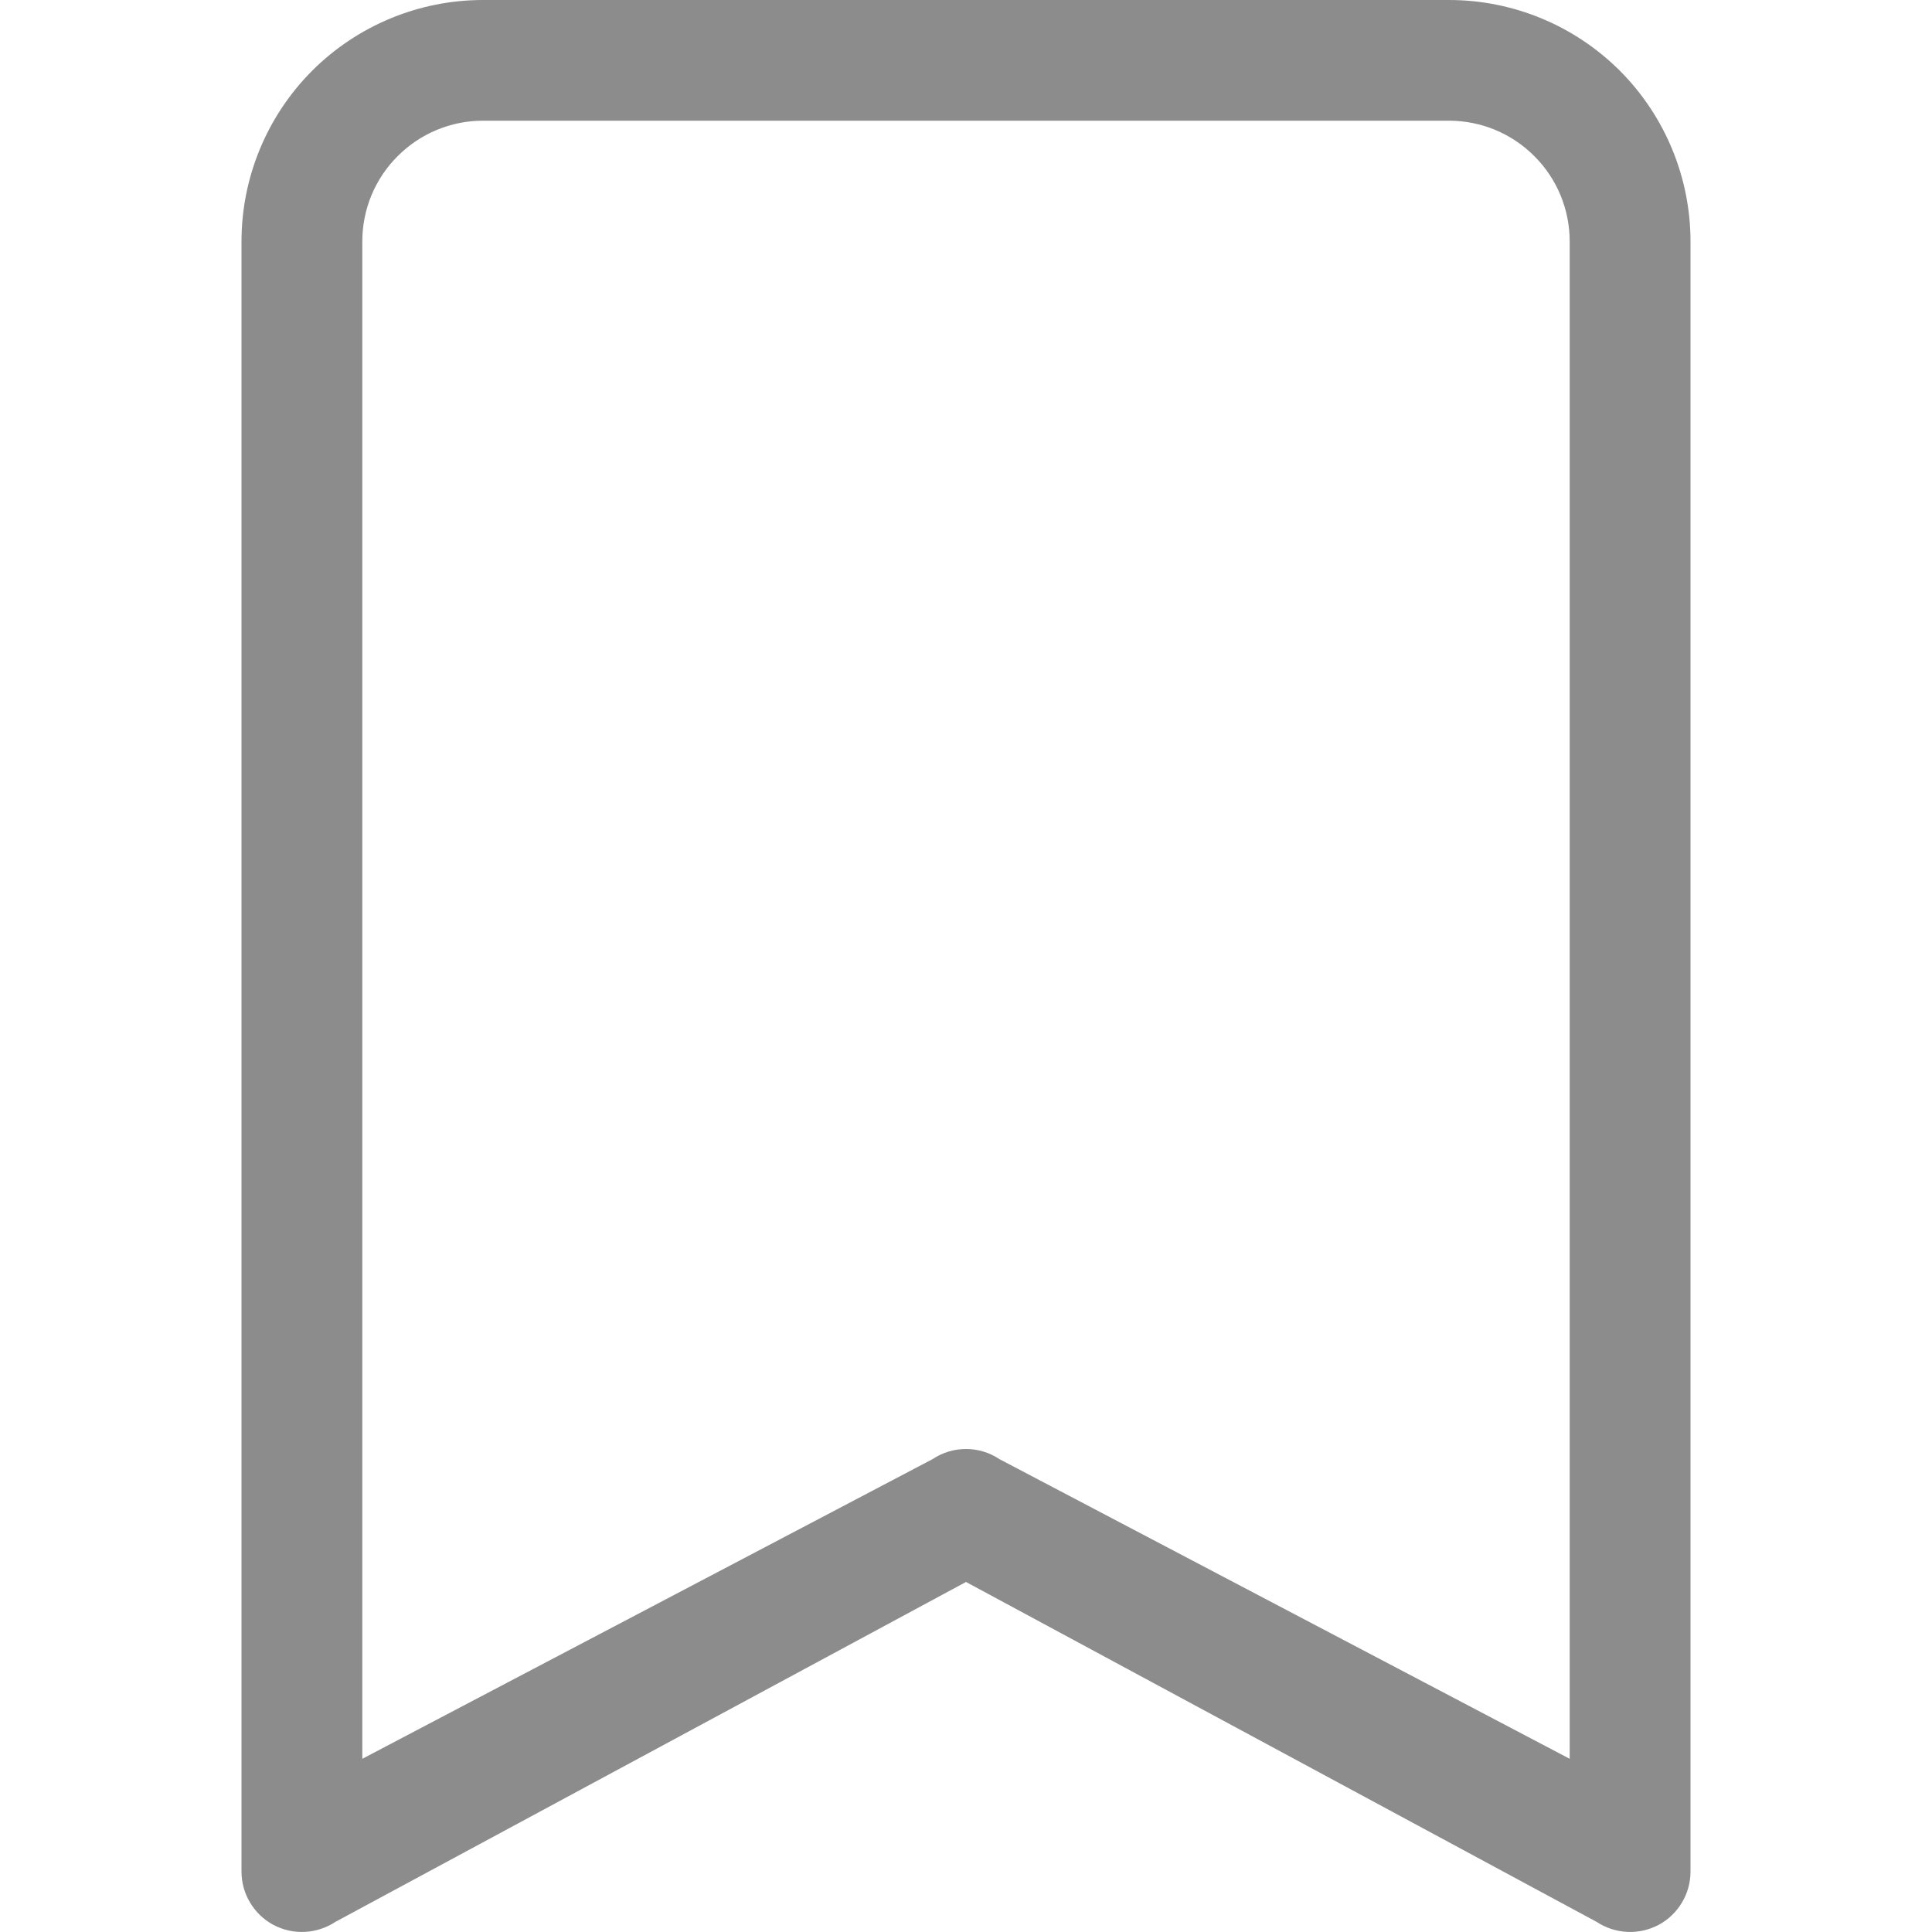 <svg width="17" height="17" viewBox="0 0 17 17" fill="none" xmlns="http://www.w3.org/2000/svg">
<g id="bi:bookmark">
<path id="Vector" d="M2.125 2.125C2.125 1.561 2.349 1.021 2.747 0.622C3.146 0.224 3.686 0 4.25 0L12.75 0C13.314 0 13.854 0.224 14.253 0.622C14.651 1.021 14.875 1.561 14.875 2.125V16.469C14.875 16.565 14.849 16.659 14.799 16.742C14.75 16.824 14.679 16.892 14.595 16.937C14.51 16.982 14.414 17.004 14.318 16.999C14.222 16.994 14.129 16.964 14.049 16.911L8.5 13.92L2.951 16.911C2.871 16.964 2.778 16.994 2.682 16.999C2.586 17.004 2.49 16.982 2.405 16.937C2.321 16.892 2.25 16.824 2.201 16.742C2.151 16.659 2.125 16.565 2.125 16.469V2.125ZM4.25 1.062C3.968 1.062 3.698 1.174 3.499 1.374C3.299 1.573 3.188 1.843 3.188 2.125V15.476L8.206 12.839C8.293 12.781 8.395 12.75 8.5 12.75C8.605 12.75 8.707 12.781 8.794 12.839L13.812 15.476V2.125C13.812 1.843 13.701 1.573 13.501 1.374C13.302 1.174 13.032 1.062 12.75 1.062H4.25Z" fill="#8C8C8C"/>
</g>
</svg>
